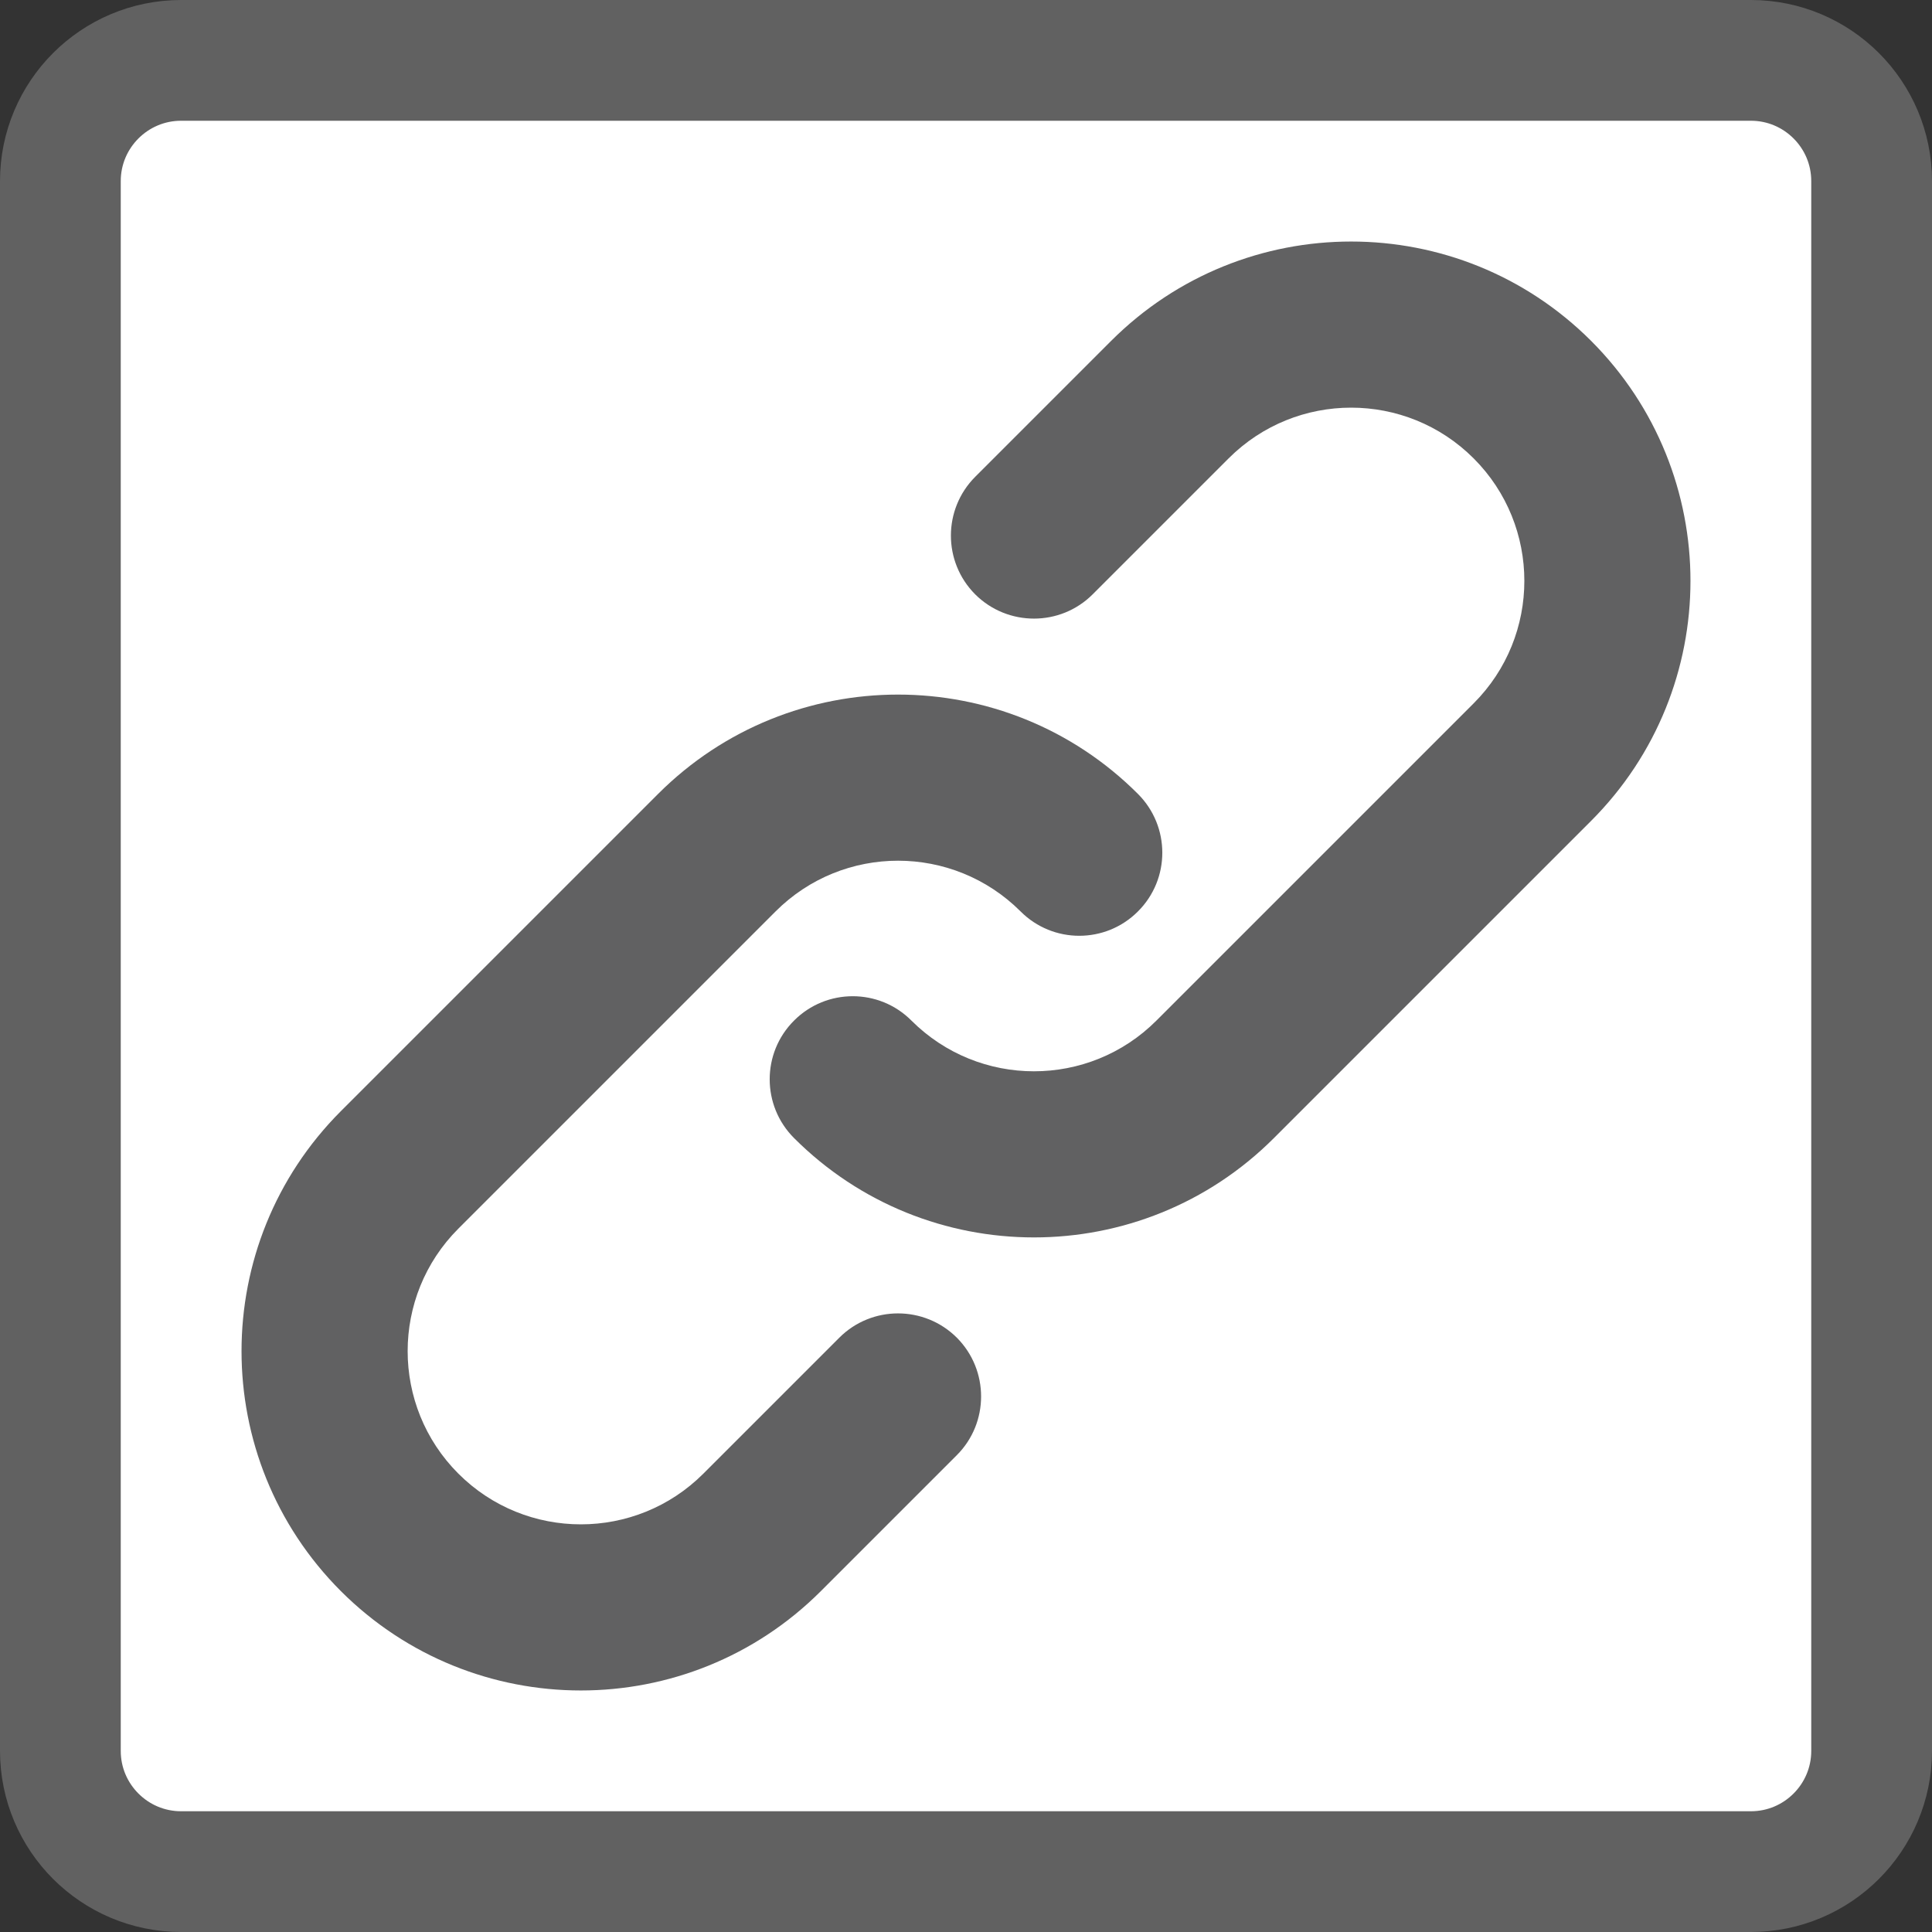 <svg width="16" height="16" viewBox="0 0 16 16" fill="none" xmlns="http://www.w3.org/2000/svg">
<rect x="0" y="0" width="16" height="16" fill="#333333" stroke="none"/>
<path d="M0.5 14.5V1.5C0.5 0.948 0.948 0.5 1.5 0.5H14.5C15.052 0.5 15.5 0.948 15.5 1.5V14.5C15.5 15.052 15.052 15.5 14.5 15.5H1.5C0.948 15.5 0.5 15.052 0.5 14.5Z" fill="#FFFFFF" stroke="#616161" stroke-linecap="square"/>
<path fill-rule="evenodd" clip-rule="evenodd" d="M8.452 7.548C7.891 6.988 6.983 6.988 6.423 7.548L3.796 10.175C3.236 10.735 3.236 11.644 3.796 12.204C4.356 12.764 5.265 12.764 5.825 12.204L6.951 11.078C7.219 10.81 7.655 10.81 7.924 11.078C8.192 11.347 8.192 11.783 7.924 12.051L6.798 13.177C5.7 14.274 3.921 14.274 2.823 13.177C1.726 12.079 1.726 10.3 2.823 9.202L5.45 6.575C6.547 5.478 8.327 5.478 9.424 6.575C9.693 6.844 9.693 7.28 9.424 7.548C9.156 7.817 8.72 7.817 8.452 7.548Z" fill="#616162"/>
<path fill-rule="evenodd" clip-rule="evenodd" d="M7.548 8.452C8.109 9.012 9.017 9.012 9.577 8.452L12.204 5.825C12.764 5.265 12.764 4.356 12.204 3.796C11.644 3.236 10.735 3.236 10.175 3.796L9.049 4.922C8.781 5.19 8.345 5.19 8.076 4.922C7.808 4.653 7.808 4.218 8.076 3.949L9.202 2.823C10.3 1.726 12.079 1.726 13.177 2.823C14.274 3.921 14.274 5.7 13.177 6.798L10.55 9.425C9.453 10.522 7.673 10.522 6.576 9.425C6.307 9.156 6.307 8.72 6.576 8.452C6.844 8.183 7.28 8.183 7.548 8.452Z" fill="#616162"/>
</svg>
